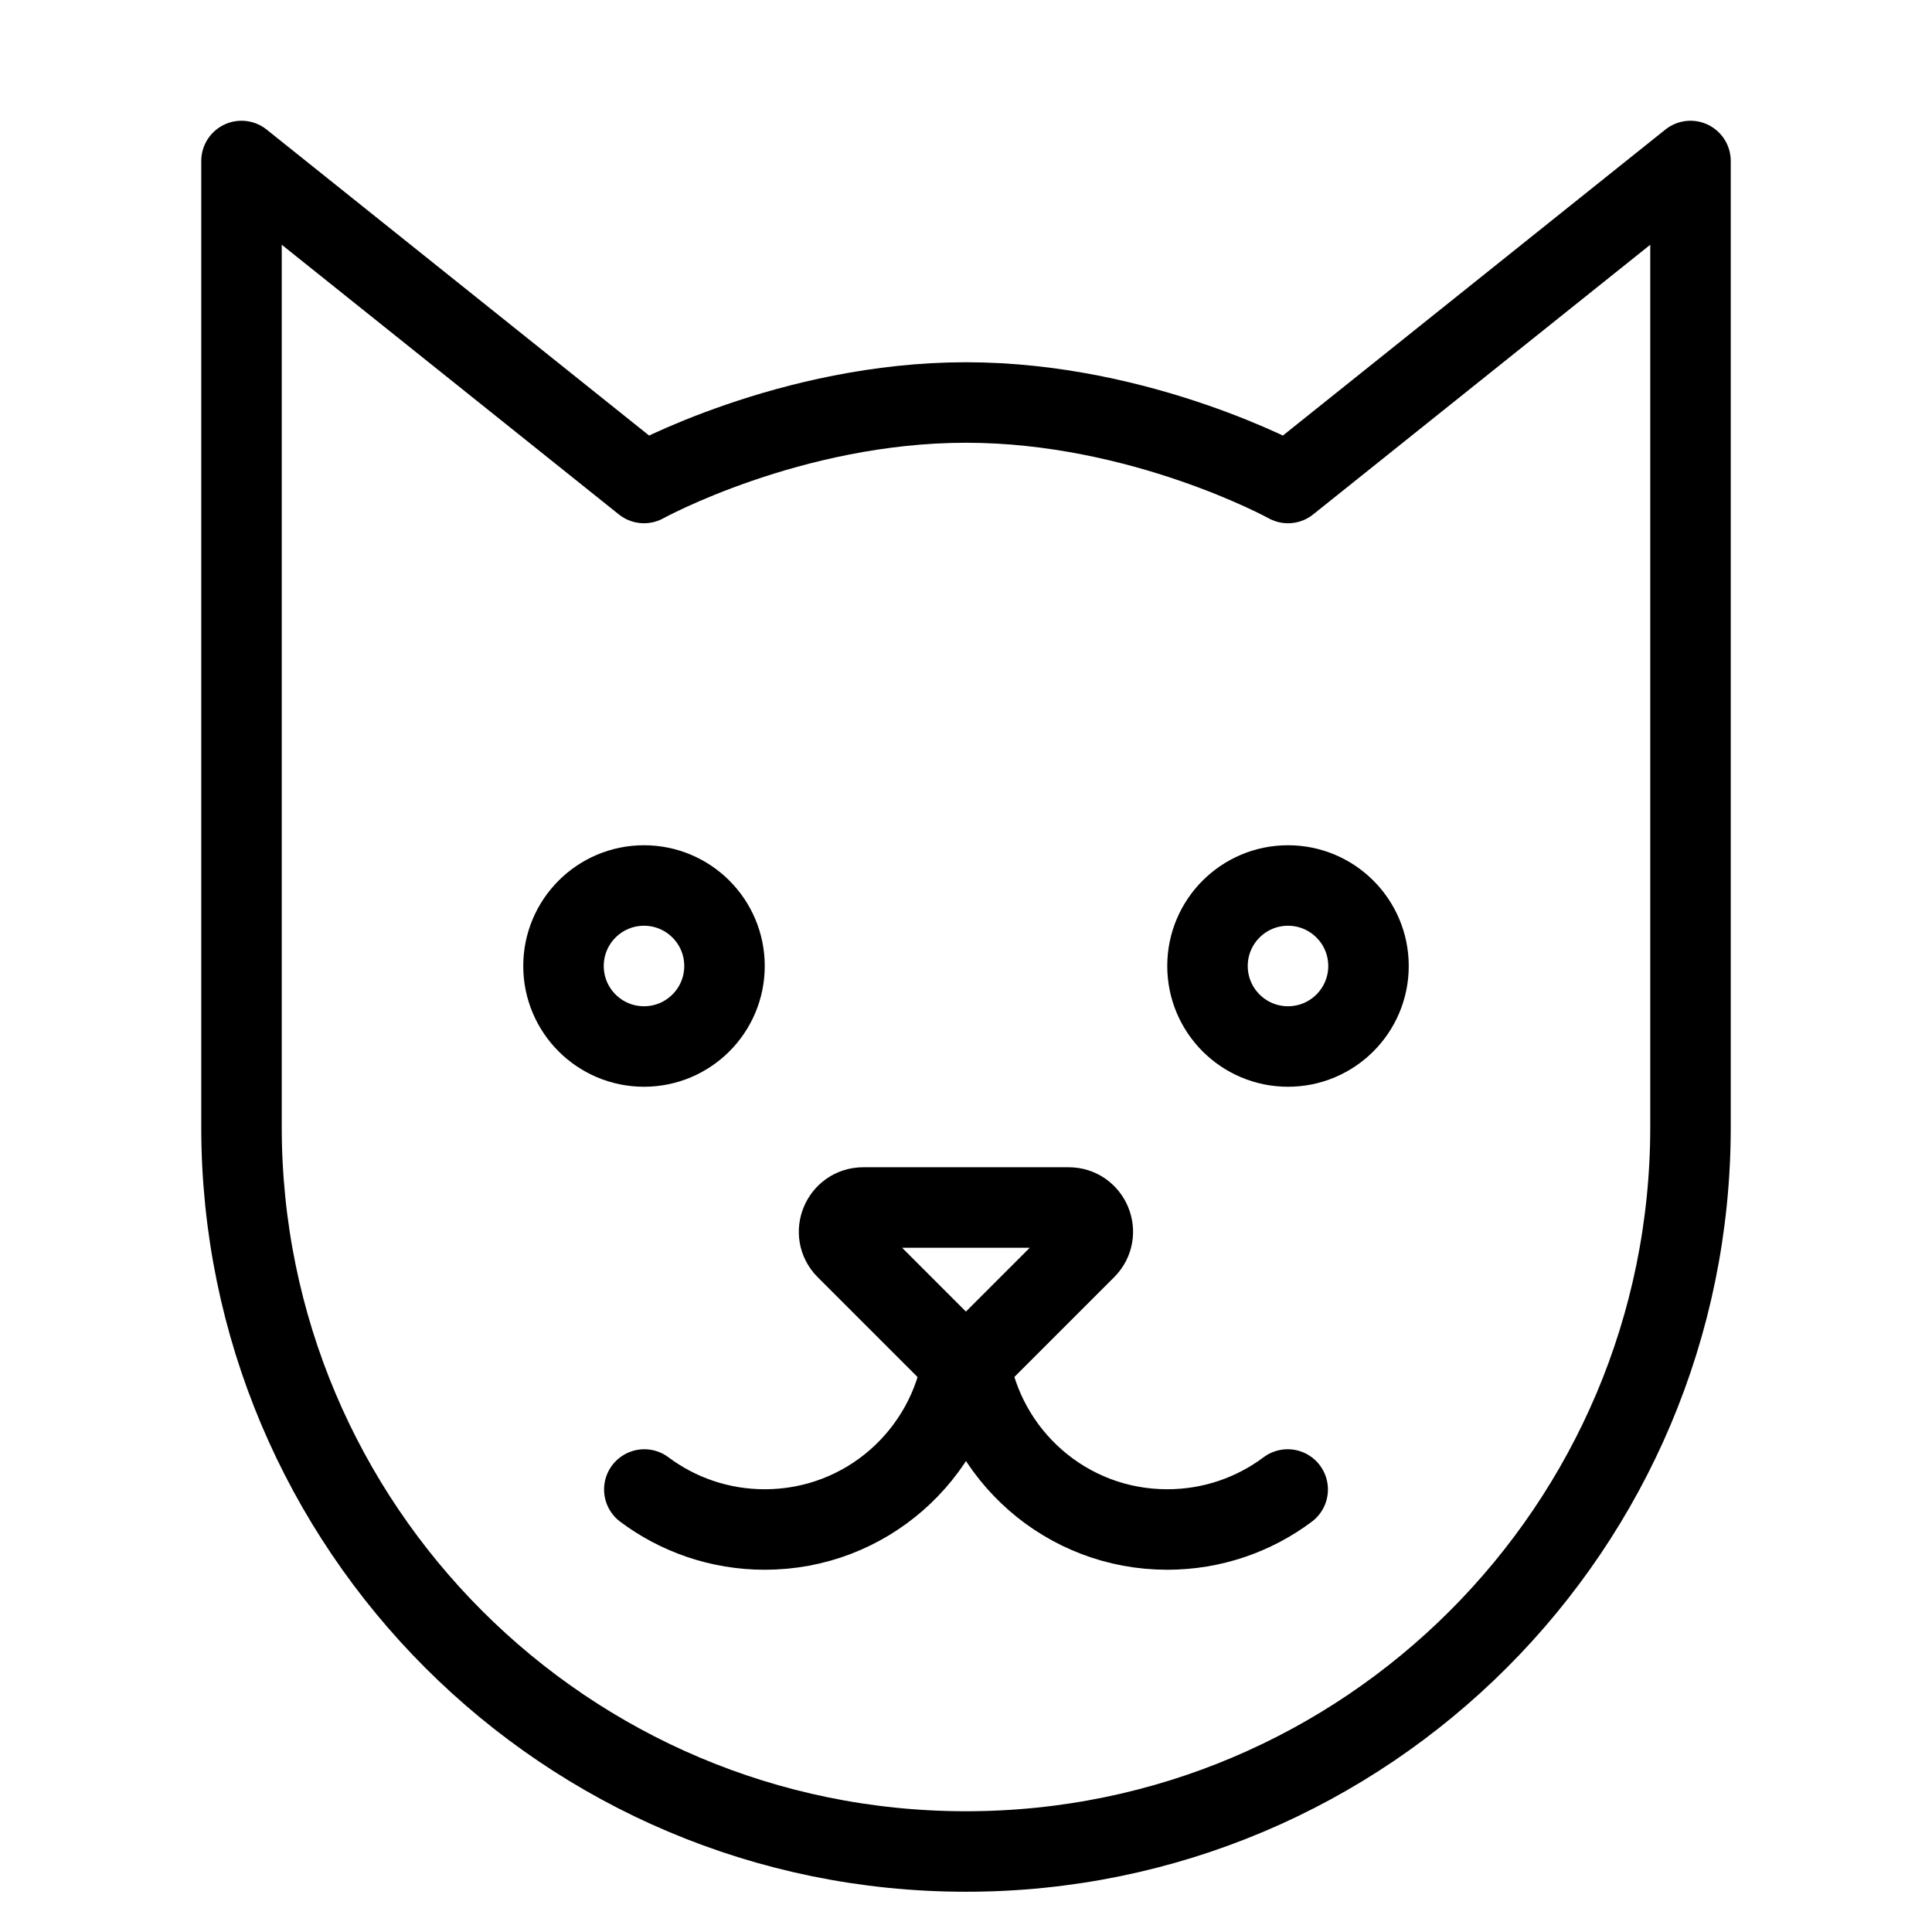 <svg xmlns="http://www.w3.org/2000/svg" viewBox="0 0 24 24" id="wpgb-icon">
  <path data-cap="butt" fill="none" stroke="currentColor" stroke-miterlimit="10" d="M11.964,16.874 C11.784,18.078,10.754,19,9.5,19c-0.561,0-1.079-0.185-1.496-0.497" stroke-linejoin="round" stroke-linecap="round"></path>
  <path data-cap="butt" fill="none" stroke="currentColor" stroke-miterlimit="10" d="M12.036,16.874 C12.216,18.078,13.246,19,14.5,19c0.561,0,1.079-0.185,1.496-0.497" stroke-linejoin="round" stroke-linecap="round"></path>
  <circle fill="none" stroke="currentColor" stroke-linecap="round" stroke-miterlimit="10" cx="8" cy="12" r="1" stroke-linejoin="round"></circle>
  <circle fill="none" stroke="currentColor" stroke-linecap="round" stroke-miterlimit="10" cx="16" cy="12" r="1" stroke-linejoin="round"></circle>
  <path fill="none" stroke="currentColor" stroke-linecap="round" stroke-miterlimit="10" d=" M10.724,15h2.551c0.267,0,0.401,0.323,0.212,0.512l-1.276,1.276 c-0.117,0.117-0.307,0.117-0.424,0l-1.276-1.276C10.323,15.323,10.457,15,10.724,15z" stroke-linejoin="round"></path>
  <path fill="none" stroke="currentColor" stroke-linecap="round" stroke-miterlimit="10" d="M12,23h-0 C7.029,23,3,18.971,3,14V2l5,4c0,0,1.812-1,4-1c2.187,0,4,1,4,1l5-4v12 C21,18.971,16.971,23,12,23z" stroke-linejoin="round"></path>
</svg>
